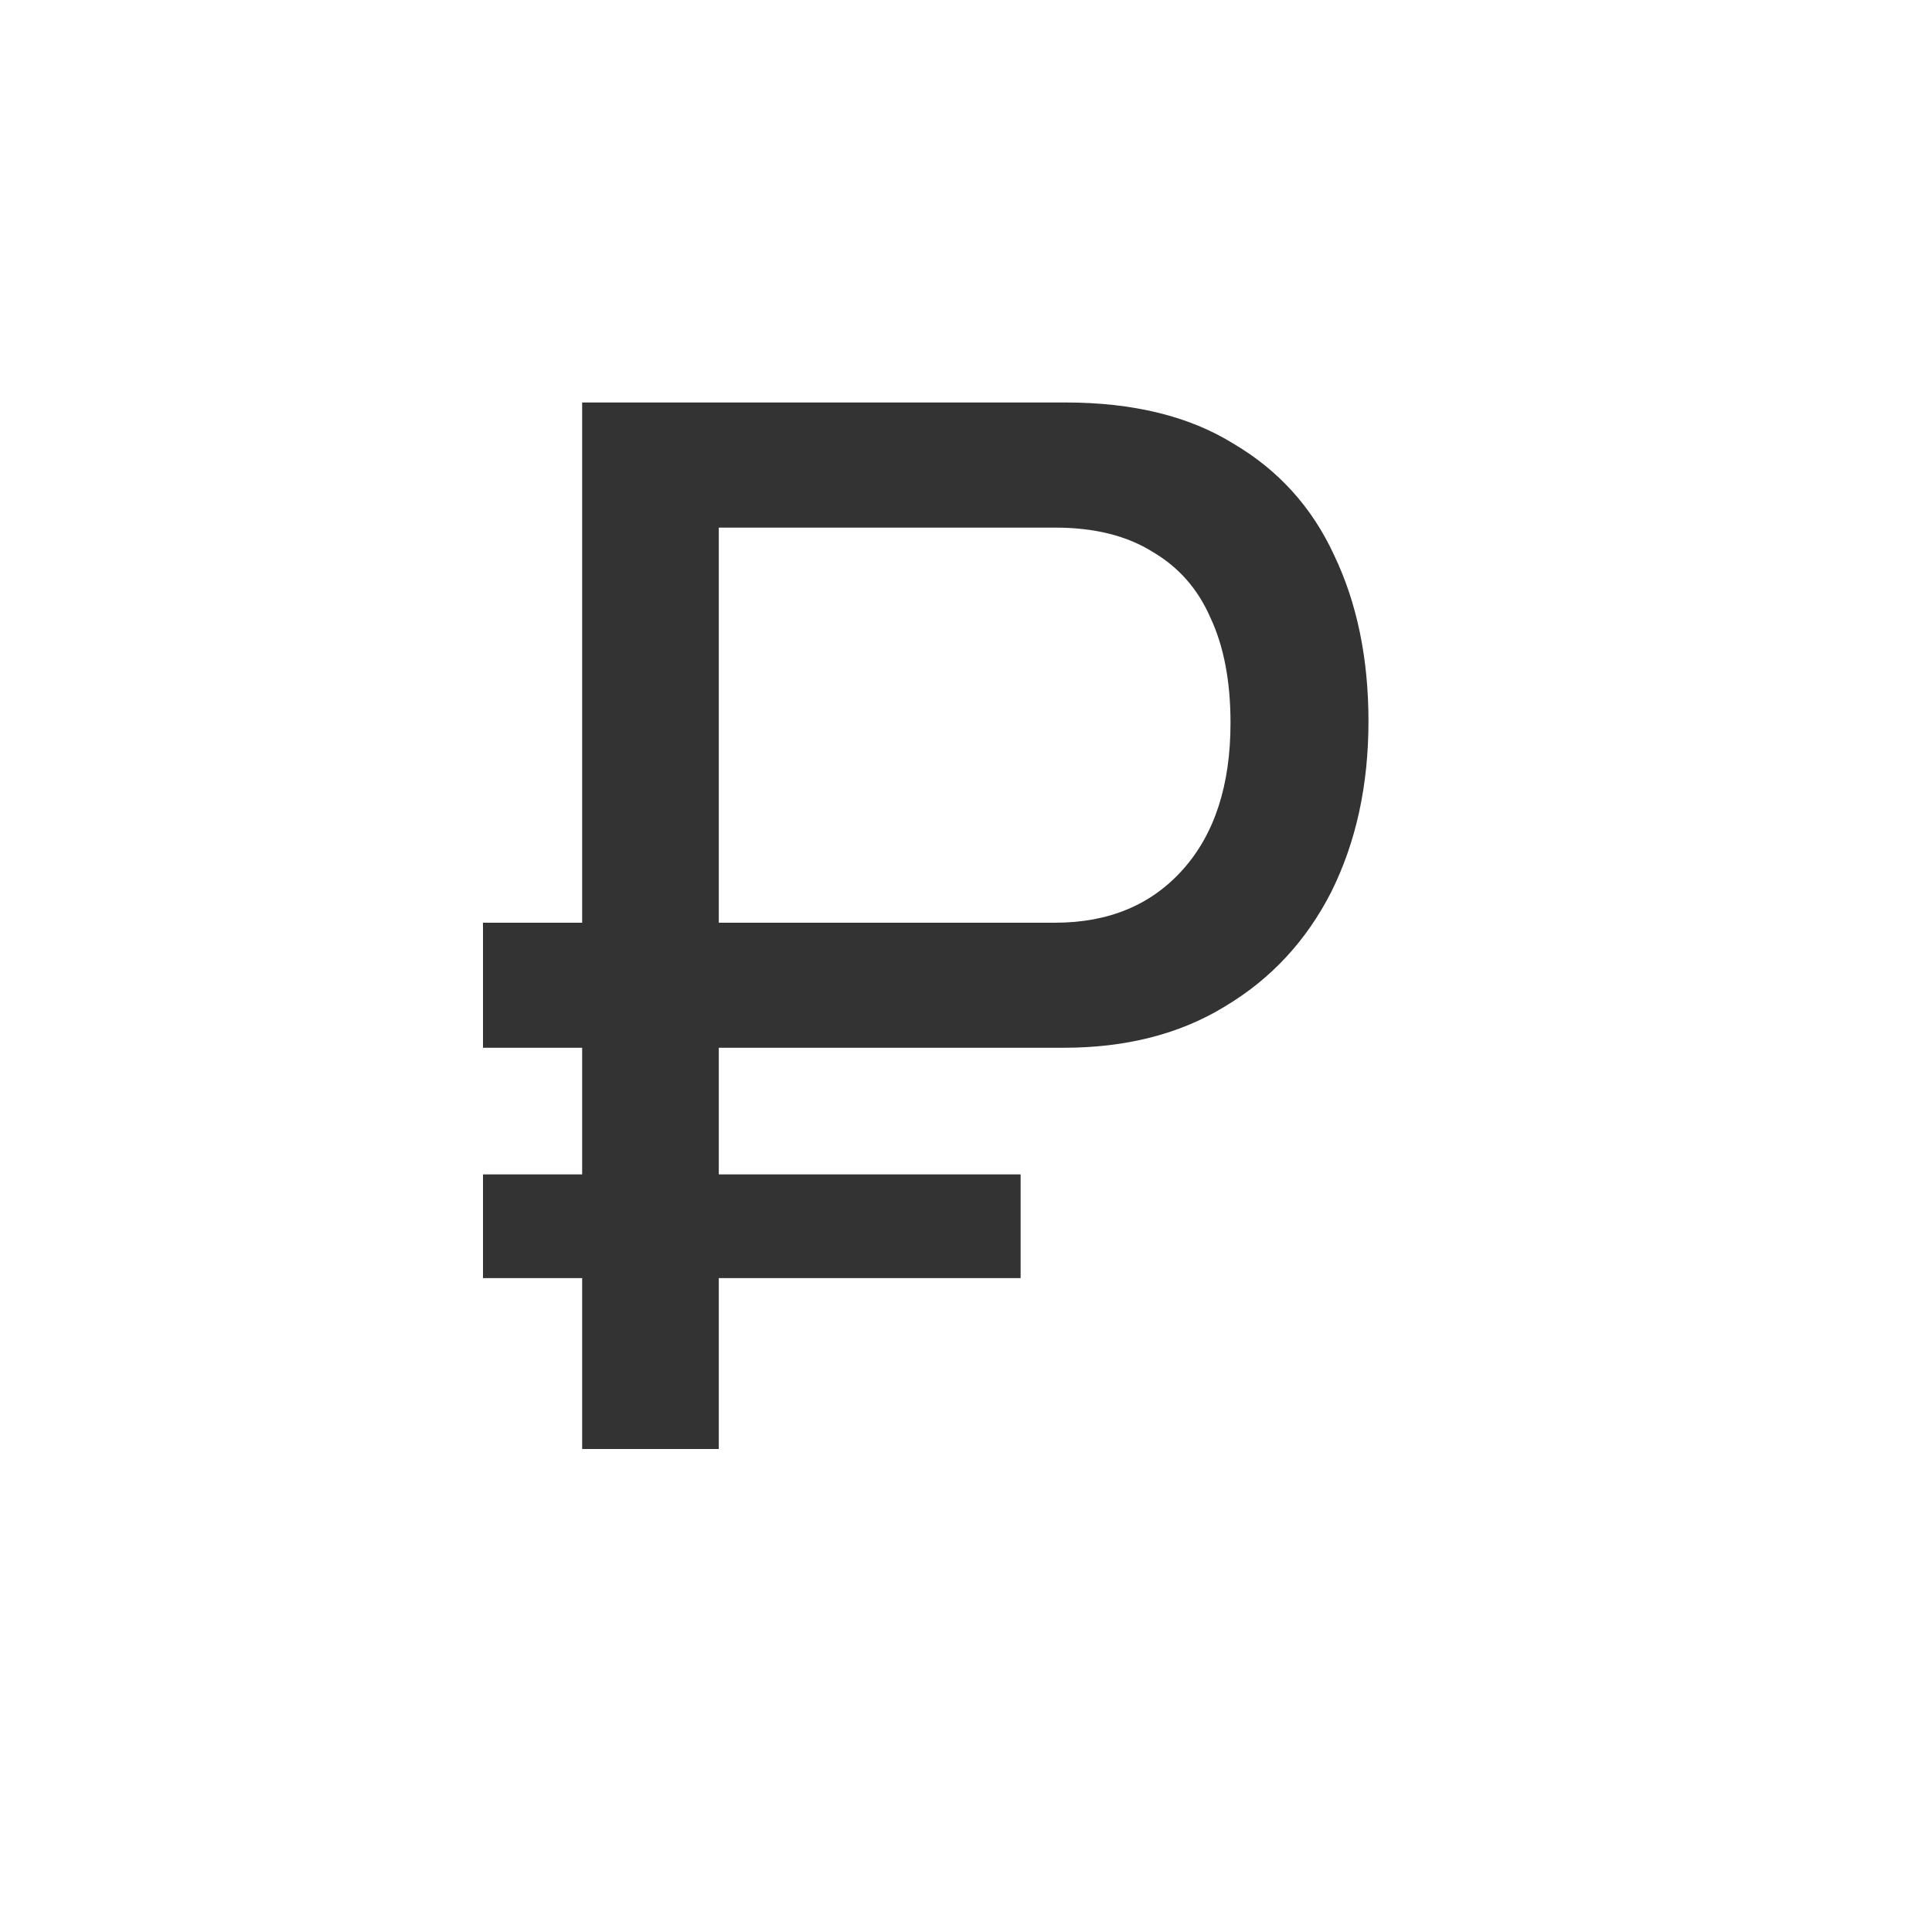 <svg width="22" height="22" viewBox="0 0 22 22" fill="none" xmlns="http://www.w3.org/2000/svg">
<path d="M6.629 16.5V14.554H5.5V13.373H6.629V11.931H5.5V10.507H6.629V4.583H12.13C12.904 4.583 13.543 4.74 14.045 5.052C14.557 5.353 14.94 5.776 15.191 6.32C15.452 6.865 15.583 7.496 15.583 8.214C15.583 8.943 15.441 9.592 15.158 10.159C14.874 10.715 14.47 11.15 13.946 11.462C13.434 11.775 12.822 11.931 12.113 11.931H8.185V13.373H11.622V14.554H8.185V16.5H6.629ZM8.185 10.507H12.015C12.626 10.507 13.112 10.304 13.472 9.899C13.832 9.494 14.012 8.938 14.012 8.231C14.012 7.756 13.935 7.357 13.783 7.033C13.641 6.708 13.423 6.459 13.128 6.286C12.833 6.1 12.462 6.008 12.015 6.008H8.185V10.507Z" fill="#333333"/>
</svg>
